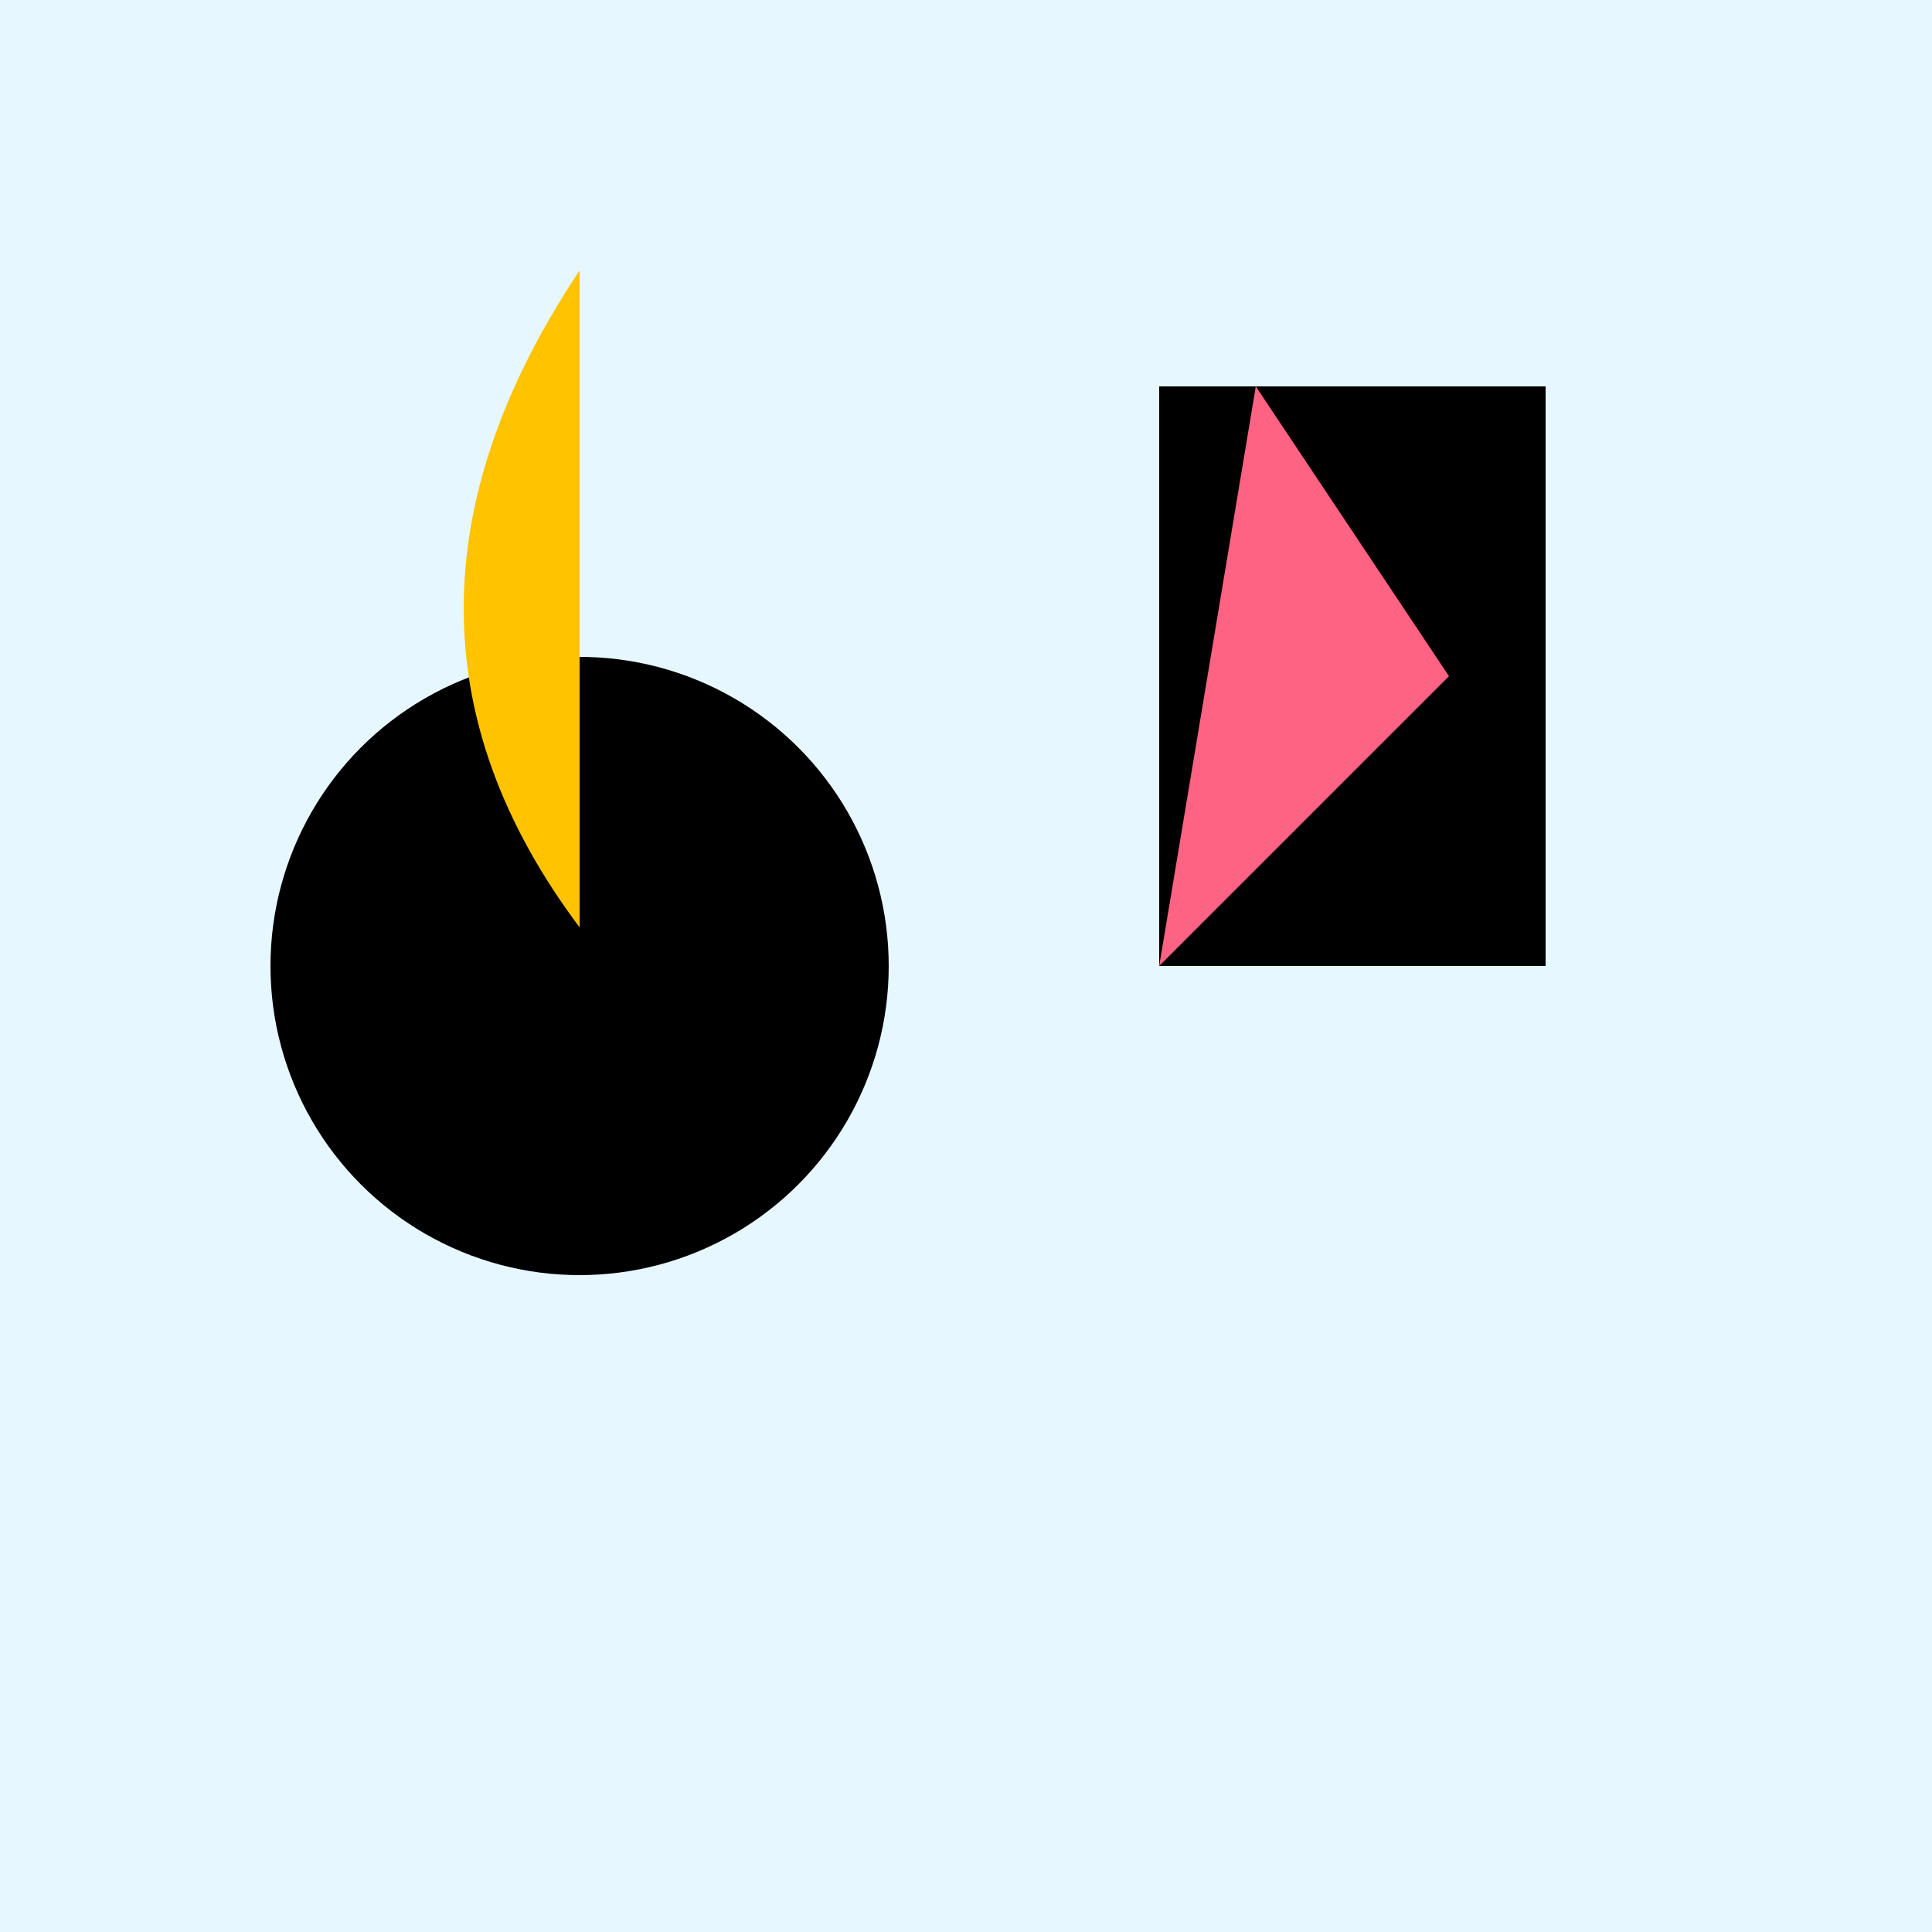 <svg width="500" height="500" xmlns="http://www.w3.org/2000/svg">
  <!-- Define the canvas (soil) -->
  <rect width="100%" height="100%" fill="#E6F7FF"/>

  <!-- Plant basic shapes (seeds) -->

  <!-- Circle balloon -->
  <circle cx="150" cy="250" r="80">
    <animate
      attributeName="r"
      from="80" to="120"
      dur="3s"
      repeatCount="indefinite"/>
    <animate
      attributeName="cy"
      from="250" to="300"
      dur="3s"
      repeatCount="indefinite"/>
  </circle>
  <path d="M150 70 Q90 160 150 240" fill="#FFC300" stroke-width="8"/>

  <!-- Square balloon -->
  <rect x="300" y="100" width="100" height="150">
    <animate
      attributeName="height"
      from="150" to="200"
      dur="4s"
      repeatCount="indefinite"/>
    <animate
      attributeName="y"
      from="100" to="70"
      dur="4s"
      repeatCount="indefinite"/>
  </rect>
  <path d="M325 100 L375 175 L300 250 Z" fill="#FF6384"/>

</svg>